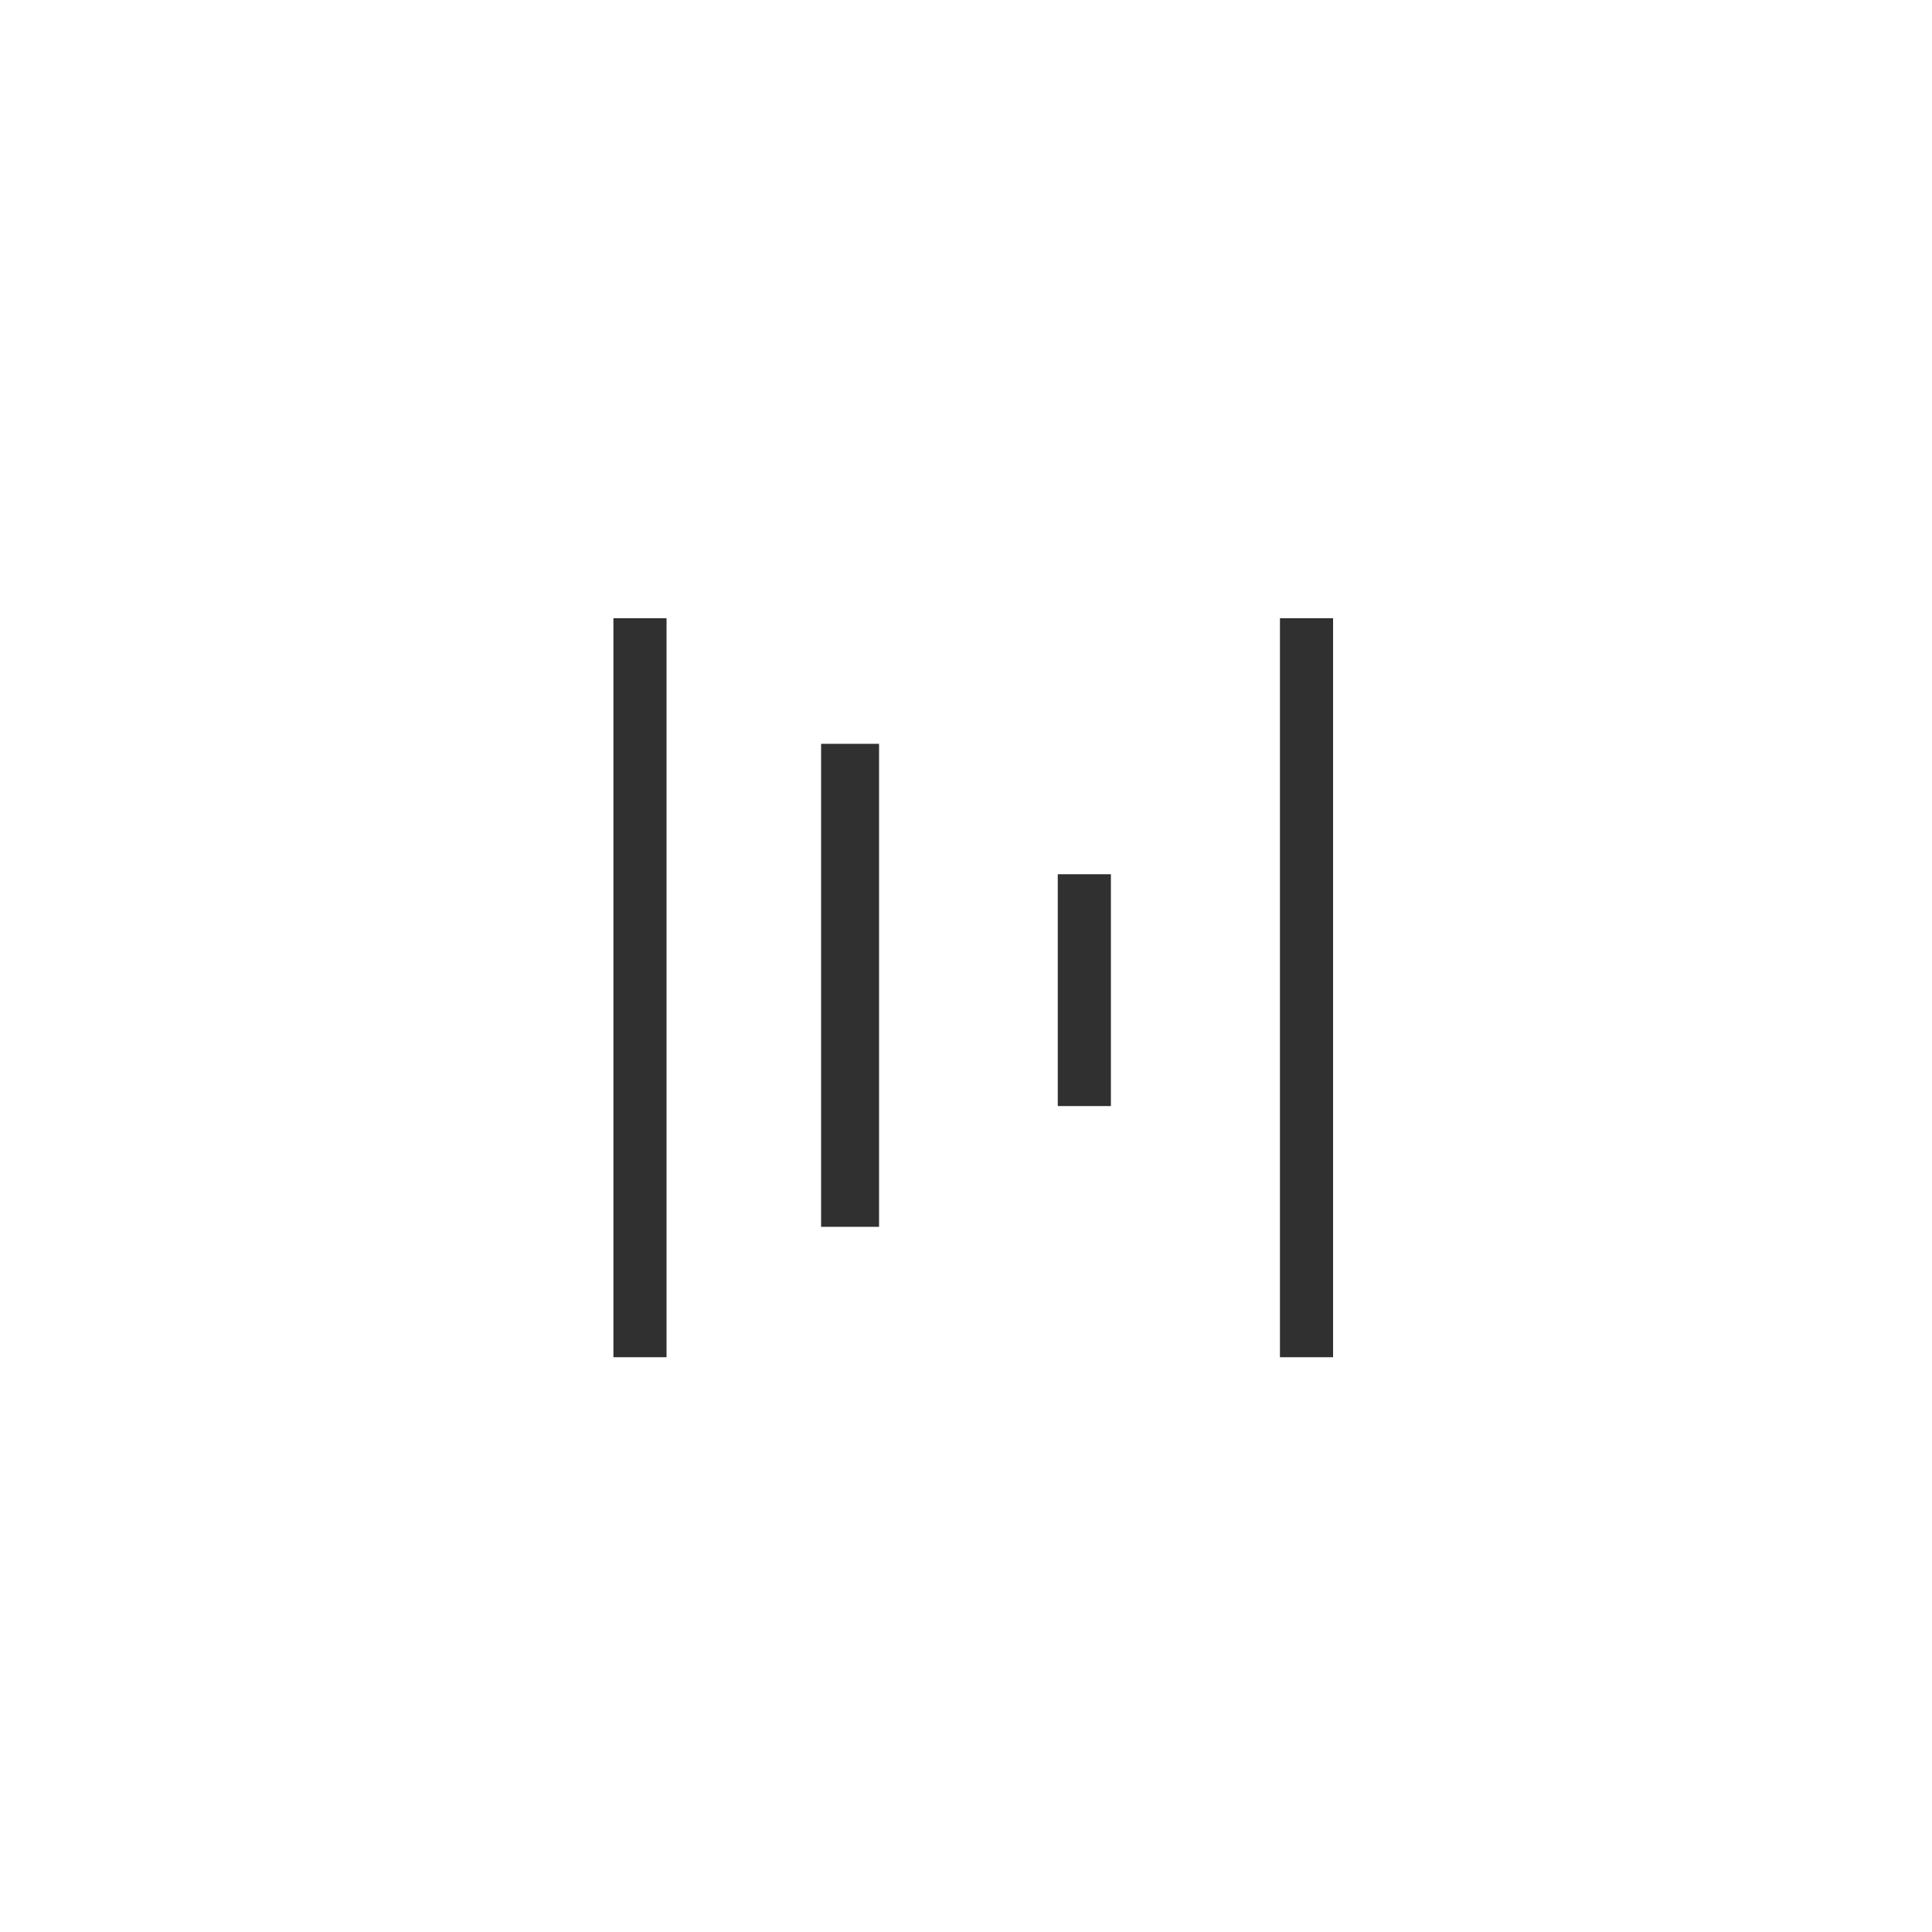 <svg xmlns="http://www.w3.org/2000/svg" viewBox="0 0 40 40" width="40" height="40"><path d="M12.7 12.8h1.1v15.3h-1.1V12.8zm4.3 2.6h1.2v10H17v-10zm4.9 2.7H23v4.8h-1.1v-4.8zm4.6-5.3h1.1v15.3h-1.1V12.8z" fill="#303030"/></svg>